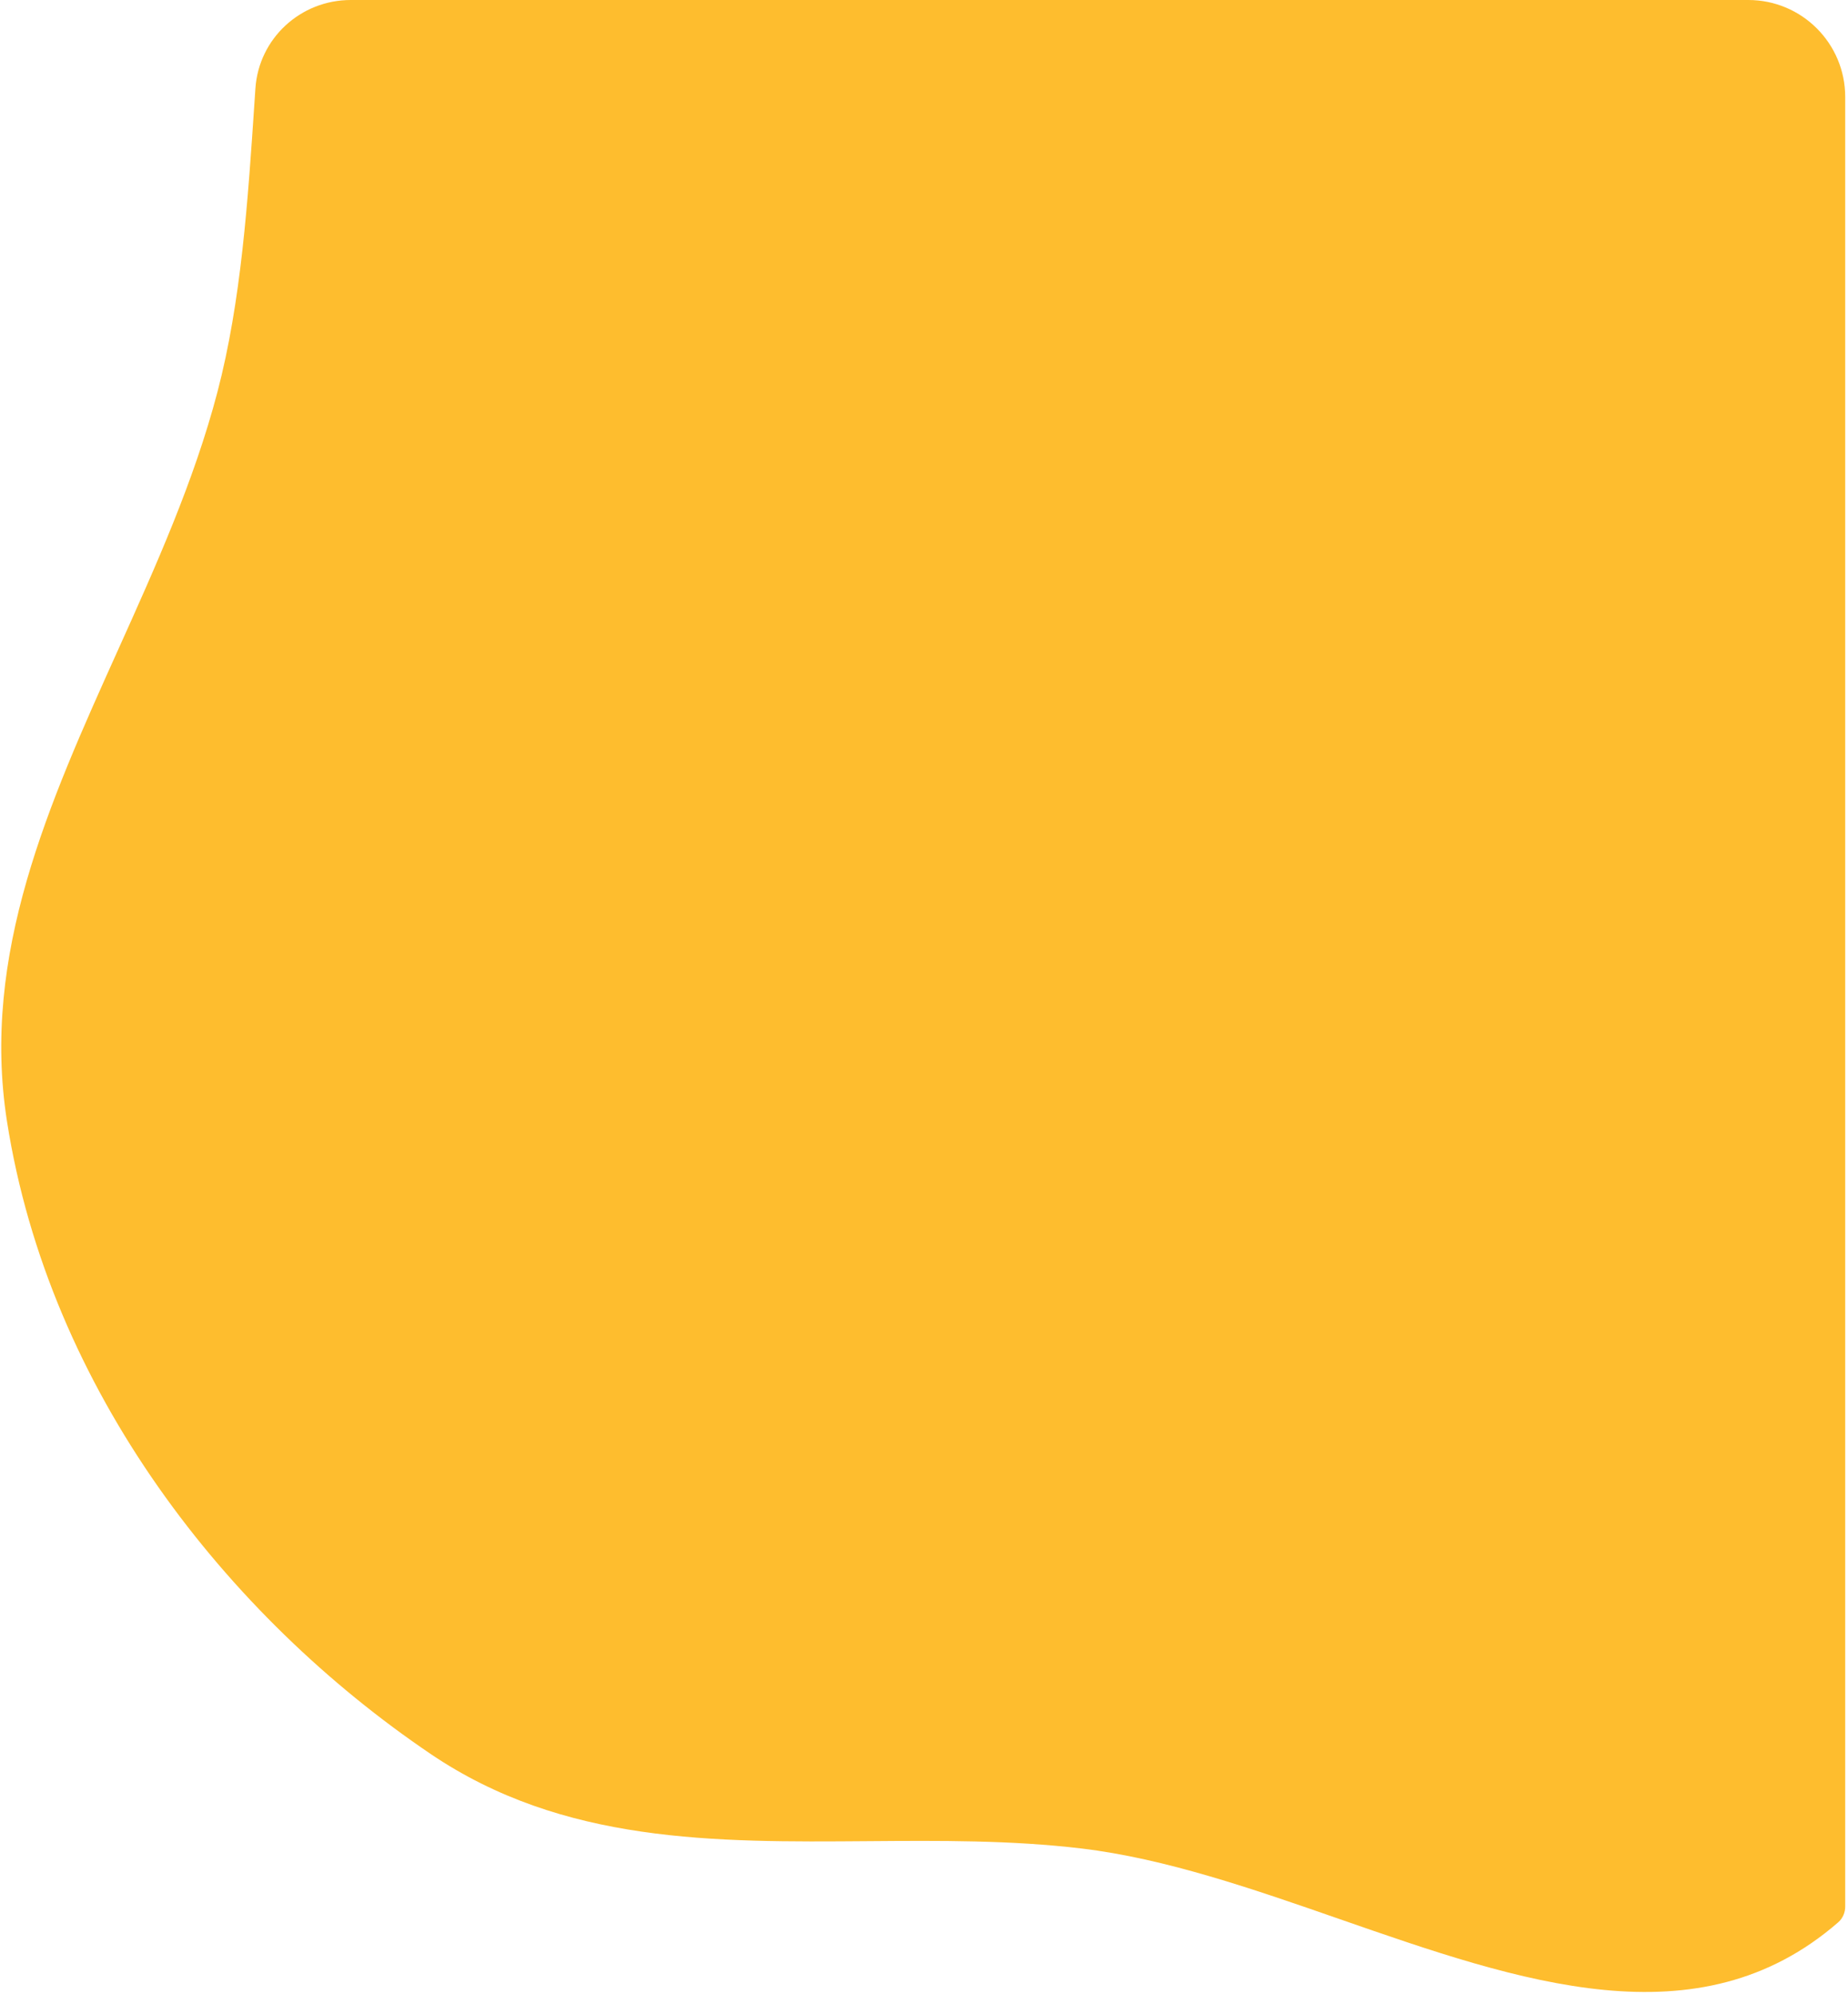 <svg width="572" height="617" viewBox="0 0 572 617" fill="none" xmlns="http://www.w3.org/2000/svg">
<path fill-rule="evenodd" clip-rule="evenodd" d="M79.052 27.398C80.092 11.884 93.025 0 108.574 0H541.136C557.705 0 571.136 13.432 571.136 30V590.015C571.136 591.882 570.368 593.674 568.959 594.899C525.674 632.53 470.614 613.37 414.853 593.966C387.911 584.591 360.806 575.159 334.786 572.048C312.947 569.437 290.752 569.608 268.716 569.778C221.118 570.145 174.26 570.506 133.32 542.808C70.168 500.081 15.211 430.297 2.16 347.006C-5.93 295.372 15.062 248.784 36.45 201.319C48.191 175.263 60.051 148.942 67.284 121.377C74.658 93.276 76.734 62.148 78.788 31.354C78.876 30.035 78.964 28.716 79.052 27.398Z" fill="#FEBD2E"/>
</svg>
